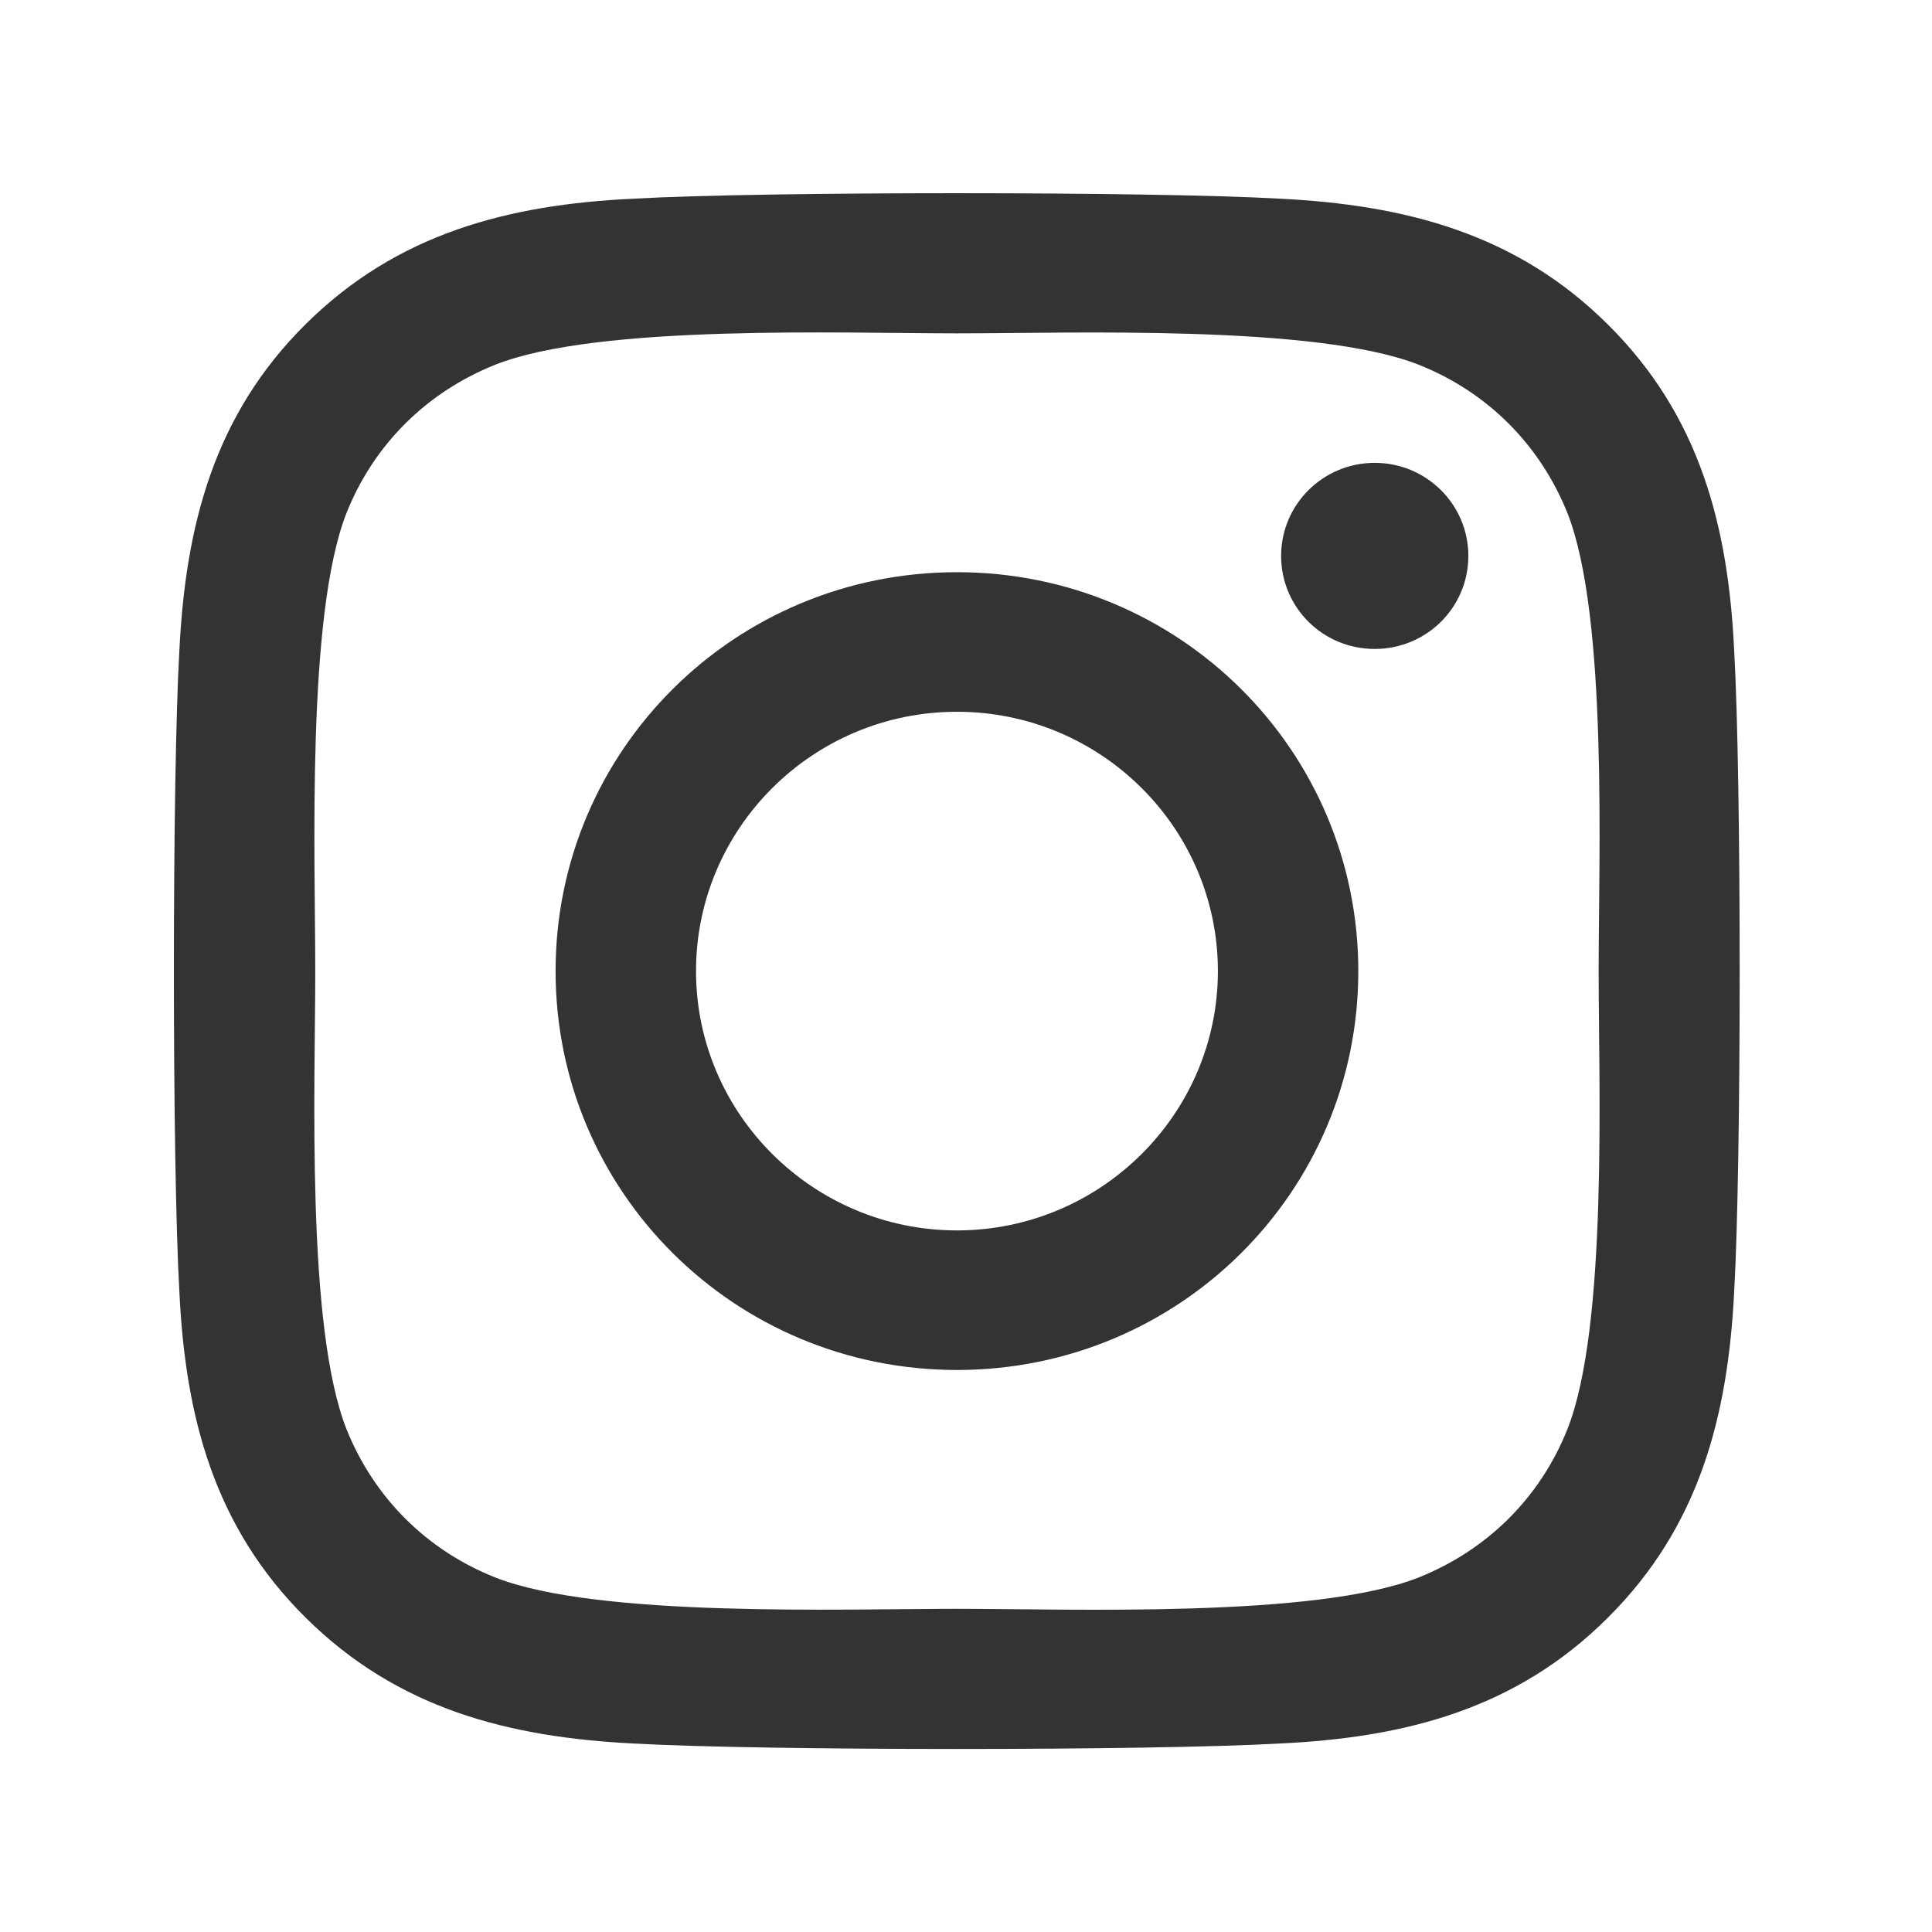 <svg width="100" height="100" viewBox="0 0 100 100" fill="none" xmlns="http://www.w3.org/2000/svg">
<path d="M49.532 29.617C38.032 29.617 28.757 38.835 28.757 50.264C28.757 61.692 38.032 70.91 49.532 70.91C61.031 70.91 70.306 61.692 70.306 50.264C70.306 38.835 61.031 29.617 49.532 29.617ZM49.532 63.686C42.101 63.686 36.026 57.667 36.026 50.264C36.026 42.86 42.083 36.841 49.532 36.841C56.981 36.841 63.038 42.86 63.038 50.264C63.038 57.667 56.963 63.686 49.532 63.686ZM76.001 28.773C76.001 31.45 73.832 33.589 71.156 33.589C68.462 33.589 66.31 31.432 66.31 28.773C66.31 26.113 68.48 23.957 71.156 23.957C73.832 23.957 76.001 26.113 76.001 28.773ZM89.76 33.66C89.453 27.21 87.971 21.495 83.215 16.788C78.478 12.08 72.729 10.606 66.238 10.283C59.548 9.906 39.497 9.906 32.807 10.283C26.334 10.588 20.585 12.062 15.83 16.77C11.075 21.477 9.61 27.192 9.285 33.642C8.905 40.291 8.905 60.218 9.285 66.867C9.592 73.317 11.075 79.031 15.83 83.739C20.585 88.447 26.317 89.921 32.807 90.244C39.497 90.621 59.548 90.621 66.238 90.244C72.729 89.939 78.478 88.465 83.215 83.739C87.952 79.031 89.435 73.317 89.76 66.867C90.14 60.218 90.14 40.309 89.76 33.66ZM81.118 74C79.708 77.522 76.978 80.235 73.416 81.655C68.082 83.757 55.426 83.272 49.532 83.272C43.637 83.272 30.963 83.739 25.648 81.655C22.104 80.253 19.374 77.54 17.945 74C15.83 68.699 16.318 56.121 16.318 50.264C16.318 44.406 15.848 31.81 17.945 26.527C19.355 23.005 22.086 20.292 25.648 18.872C30.981 16.77 43.637 17.255 49.532 17.255C55.426 17.255 68.1 16.788 73.416 18.872C76.96 20.274 79.69 22.987 81.118 26.527C83.233 31.828 82.745 44.406 82.745 50.264C82.745 56.121 83.233 68.717 81.118 74Z" fill="#333333"/>
</svg>
